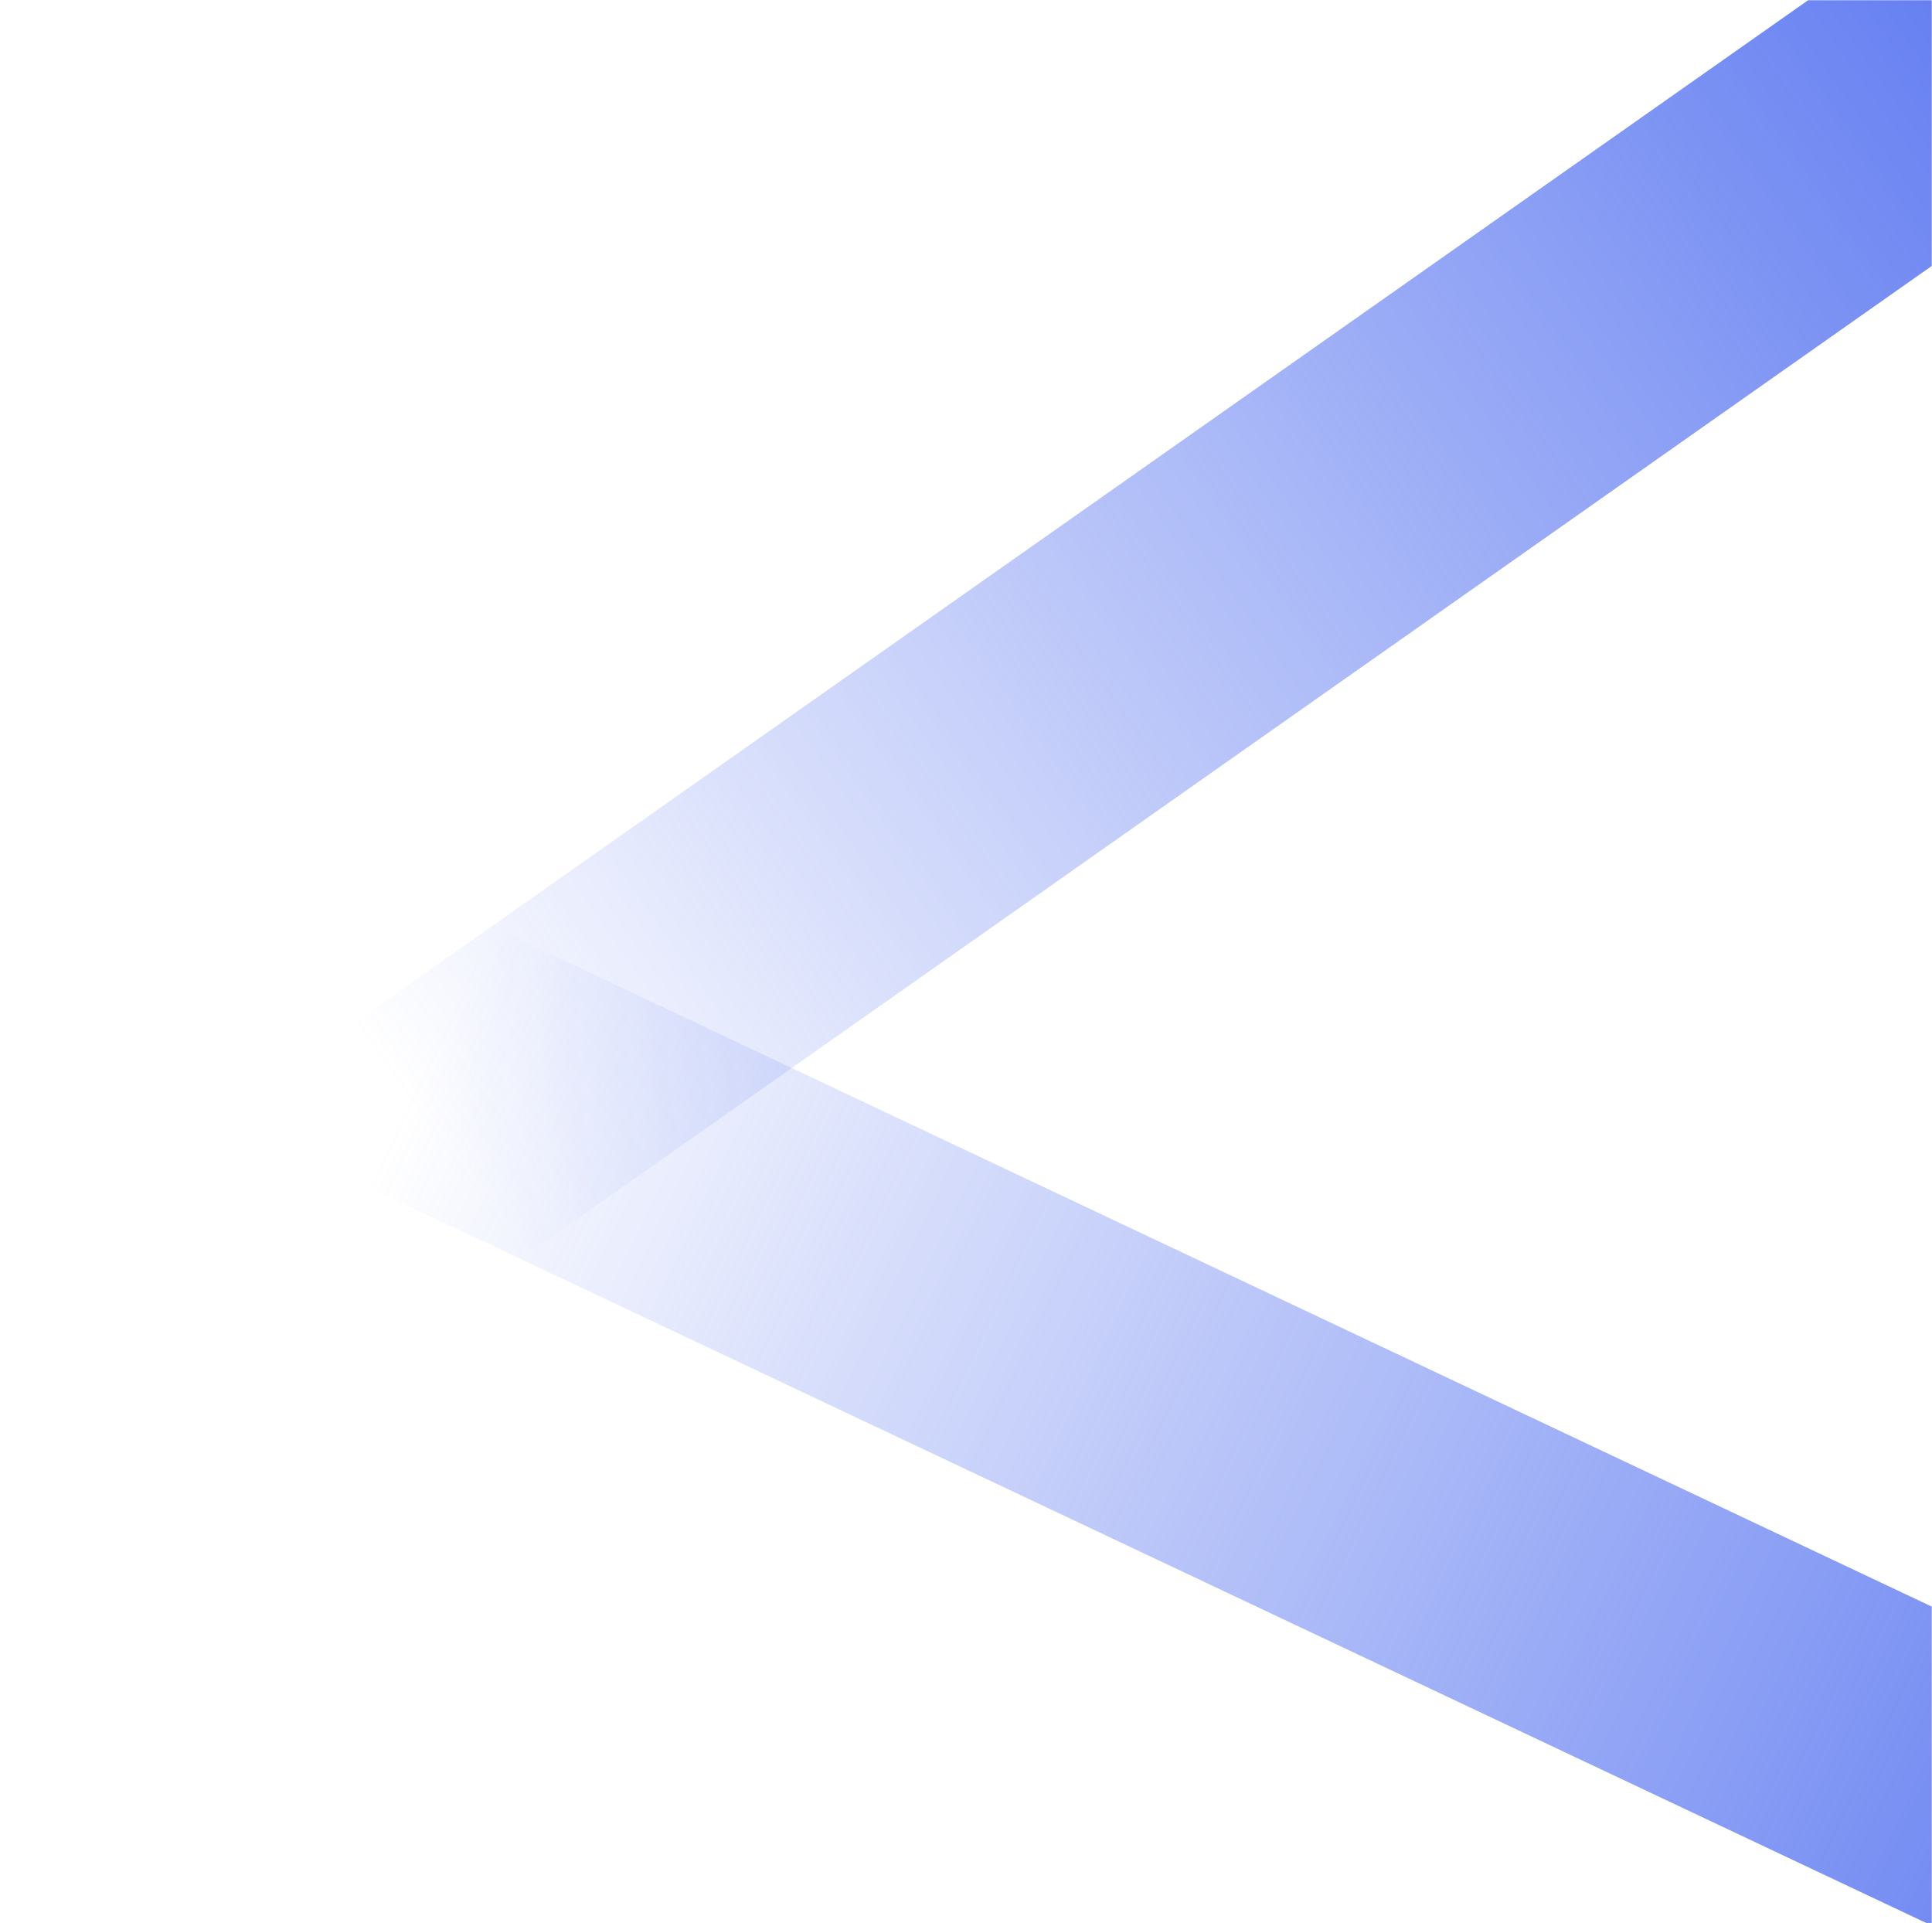 <svg width="1085" height="1080" viewBox="0 0 1085 1080" fill="none" xmlns="http://www.w3.org/2000/svg">
<mask id="mask0_62_343" style="mask-type:alpha" maskUnits="userSpaceOnUse" x="0" y="0" width="1085" height="1080">
<rect width="1085" height="1080" fill="#2F53EA"/>
</mask>
<g mask="url(#mask0_62_343)">
<rect x="184.351" y="584.726" width="1085.93" height="162" transform="rotate(-35.124 184.351 584.726)" fill="url(#paint0_linear_62_343)"/>
<rect width="1101.59" height="162" transform="matrix(0.904 0.427 0.427 -0.904 190.05 658.582)" fill="url(#paint1_linear_62_343)"/>
</g>
<defs>
<linearGradient id="paint0_linear_62_343" x1="1286.25" y1="676.821" x2="201.565" y2="680.057" gradientUnits="userSpaceOnUse">
<stop stop-color="#627DF1"/>
<stop offset="1" stop-color="#627DF1" stop-opacity="0"/>
</linearGradient>
<linearGradient id="paint1_linear_62_343" x1="1117.78" y1="92.096" x2="17.463" y2="95.425" gradientUnits="userSpaceOnUse">
<stop stop-color="#627DF1"/>
<stop offset="1" stop-color="#627DF1" stop-opacity="0"/>
</linearGradient>
</defs>
</svg>
